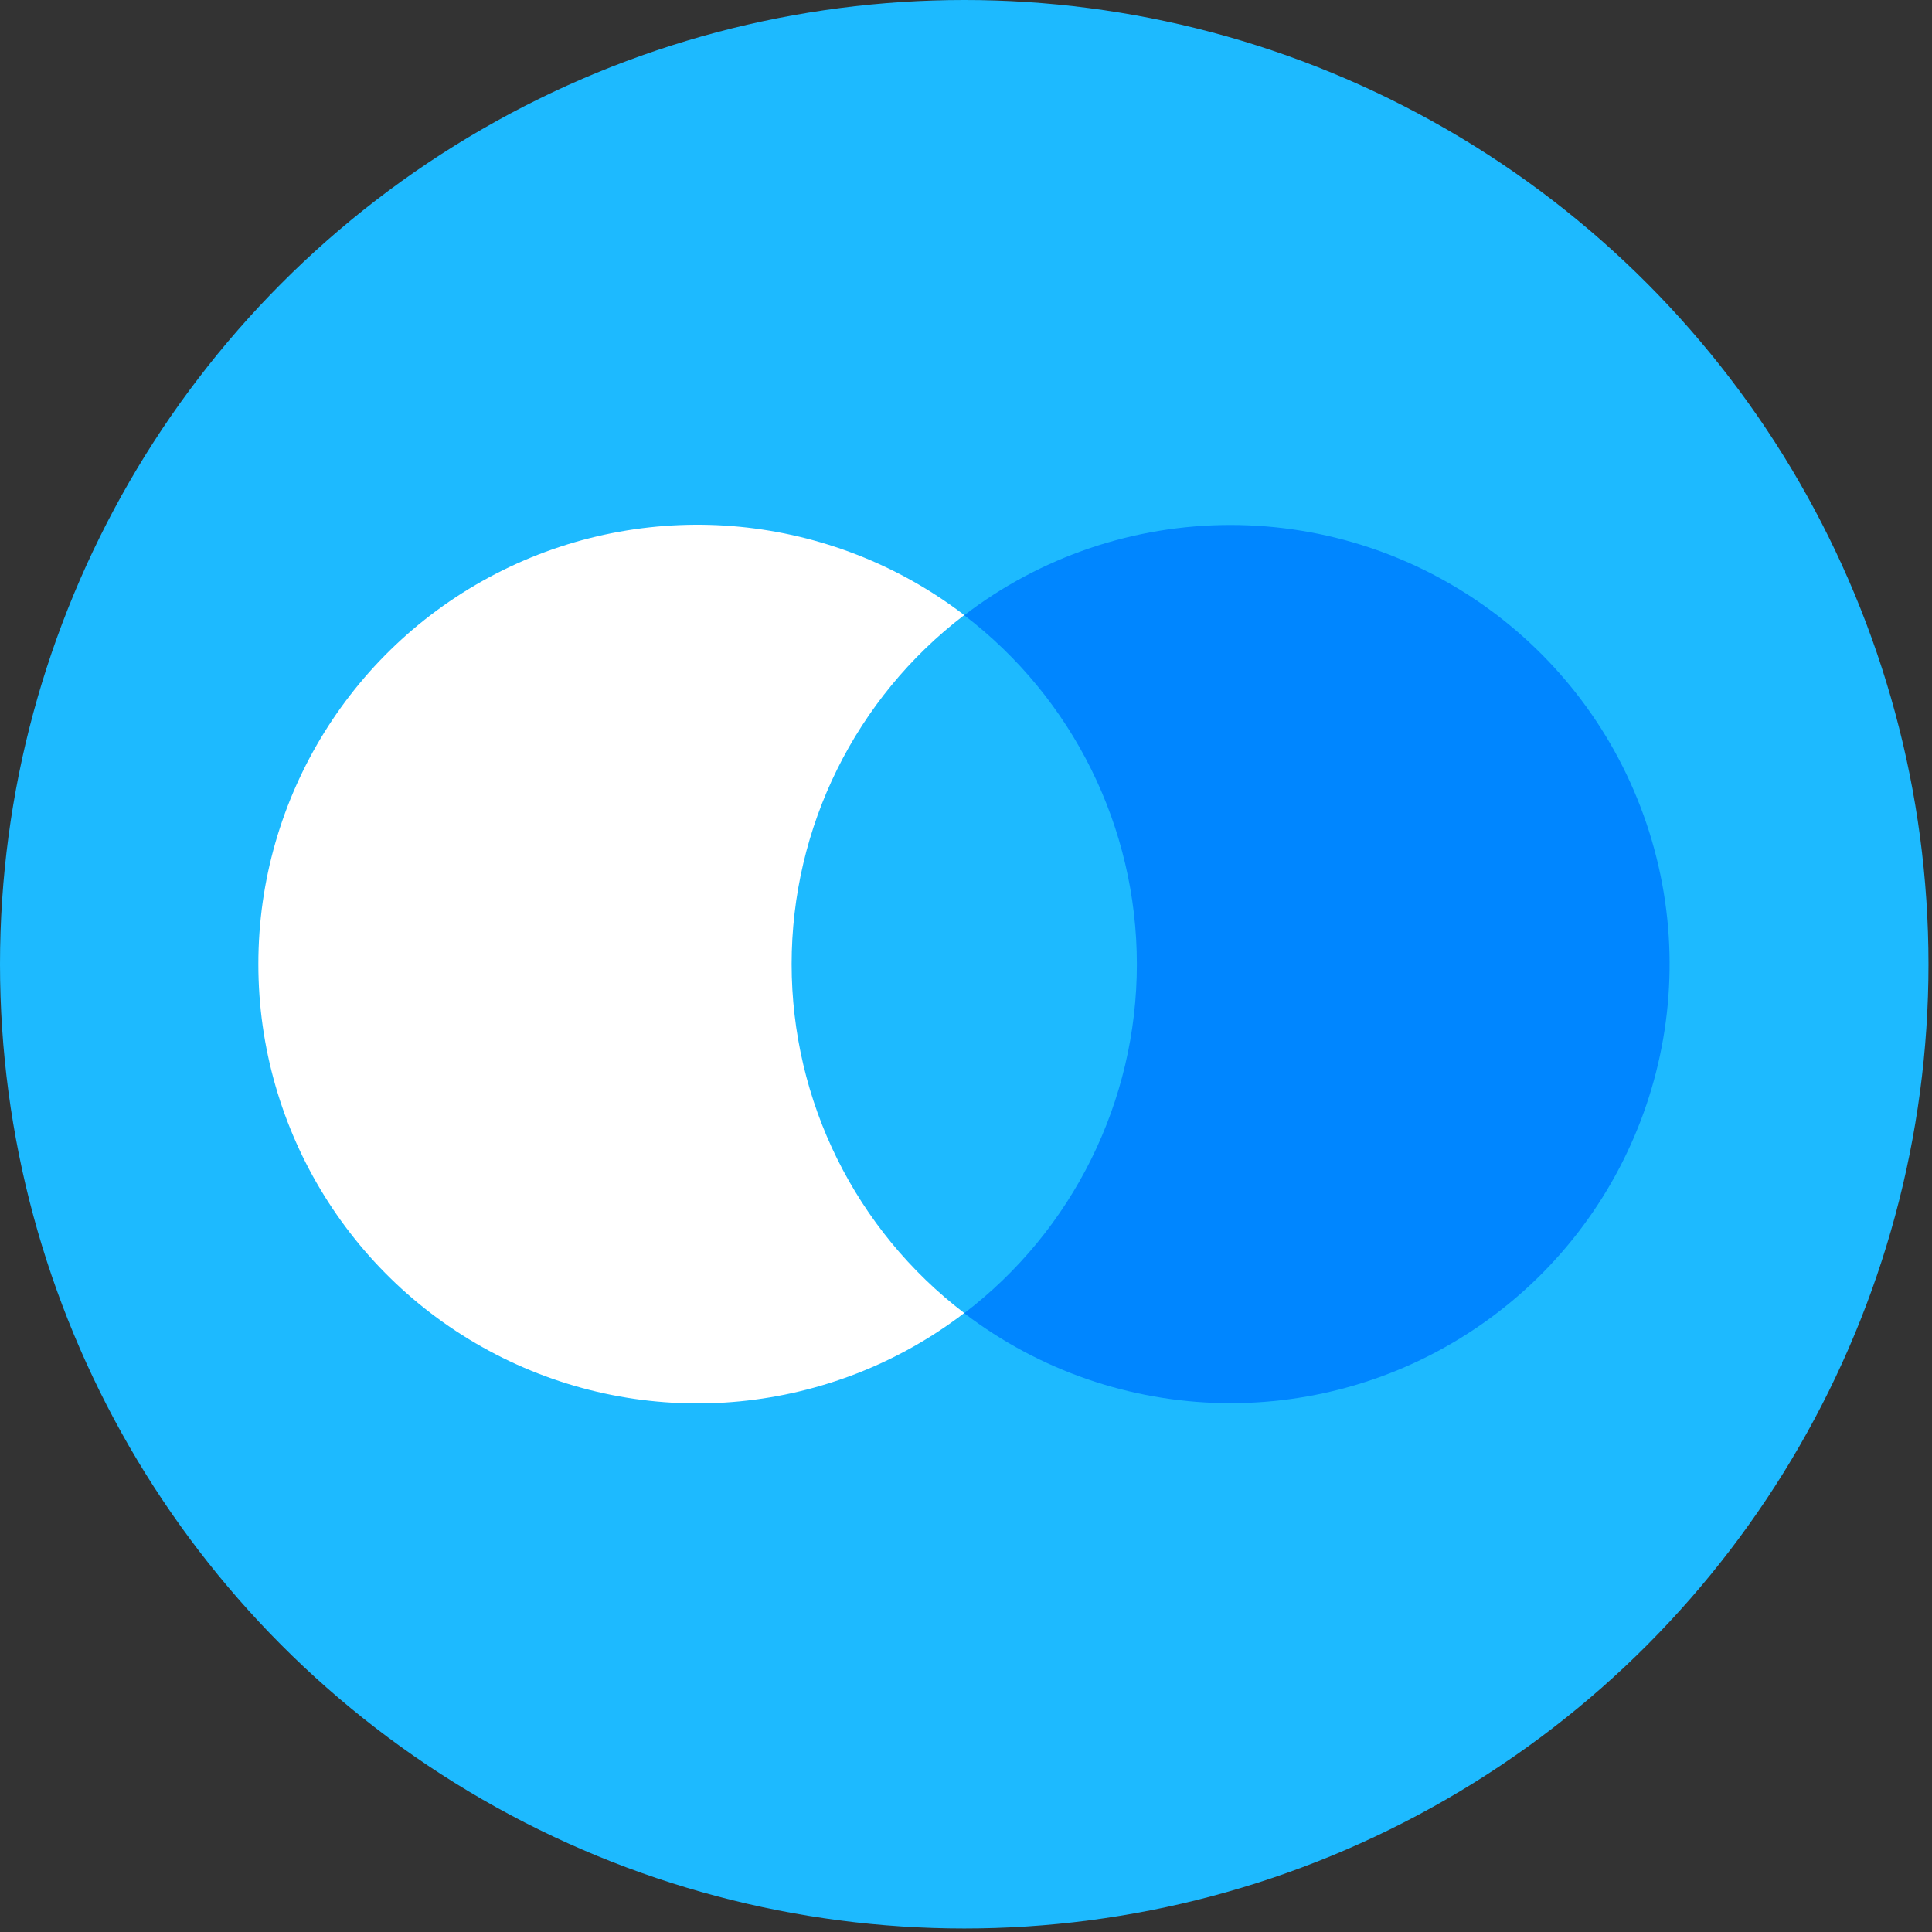 <?xml version="1.0" encoding="UTF-8" standalone="no"?>
<svg width="110px" height="110px" viewBox="0 0 110 110" version="1.1" xmlns="http://www.w3.org/2000/svg" xmlns:xlink="http://www.w3.org/1999/xlink" xmlns:sketch="http://www.bohemiancoding.com/sketch/ns">
    <rect x="0" y="0" width="110" height="110" fill="#333333" stroke="none"/>
    <!-- Generator: Sketch 3.5.1 (25234) - http://www.bohemiancoding.com/sketch -->
    <title>logo-teach</title>
    <desc>Created with Sketch.</desc>
    <defs></defs>
    <g id="Page-1" stroke="none" stroke-width="1" fill="none" fill-rule="evenodd" sketch:type="MSPage">
        <g id="Components" sketch:type="MSArtboardGroup" transform="translate(-422, -2344)">
            <g id="Logos" sketch:type="MSLayerGroup" transform="translate(142, 2344)">
                <g id="logo-teach" transform="translate(280, 0)" sketch:type="MSShapeGroup">
                    <circle id="Oval" fill="#1DBAFF" cx="54.9" cy="54.9" r="54.9"></circle>
                    <path d="M70.08,29.89 C64.592,29.883 59.255,31.69 54.9,35.03 C61.094,39.759 64.728,47.107 64.728,54.9 C64.728,62.693 61.094,70.041 54.9,74.77 C63.567,81.379 75.517,81.611 84.434,75.344 C93.351,69.077 97.18,57.755 93.898,47.362 C90.616,36.969 80.979,29.899 70.08,29.89 L70.08,29.89 Z" id="Shape" fill="#0086FF"></path>
                    <path d="M14.71,54.89 C14.705,64.405 20.101,73.098 28.63,77.315 C37.159,81.531 47.343,80.541 54.9,74.76 C48.706,70.031 45.072,62.683 45.072,54.89 C45.072,47.097 48.706,39.749 54.9,35.02 C47.343,29.239 37.159,28.249 28.63,32.465 C20.101,36.682 14.705,45.375 14.71,54.89 L14.71,54.89 Z" id="Shape" fill="#FFFFFF"></path>
                </g>
            </g>
        </g>
    </g>
</svg>